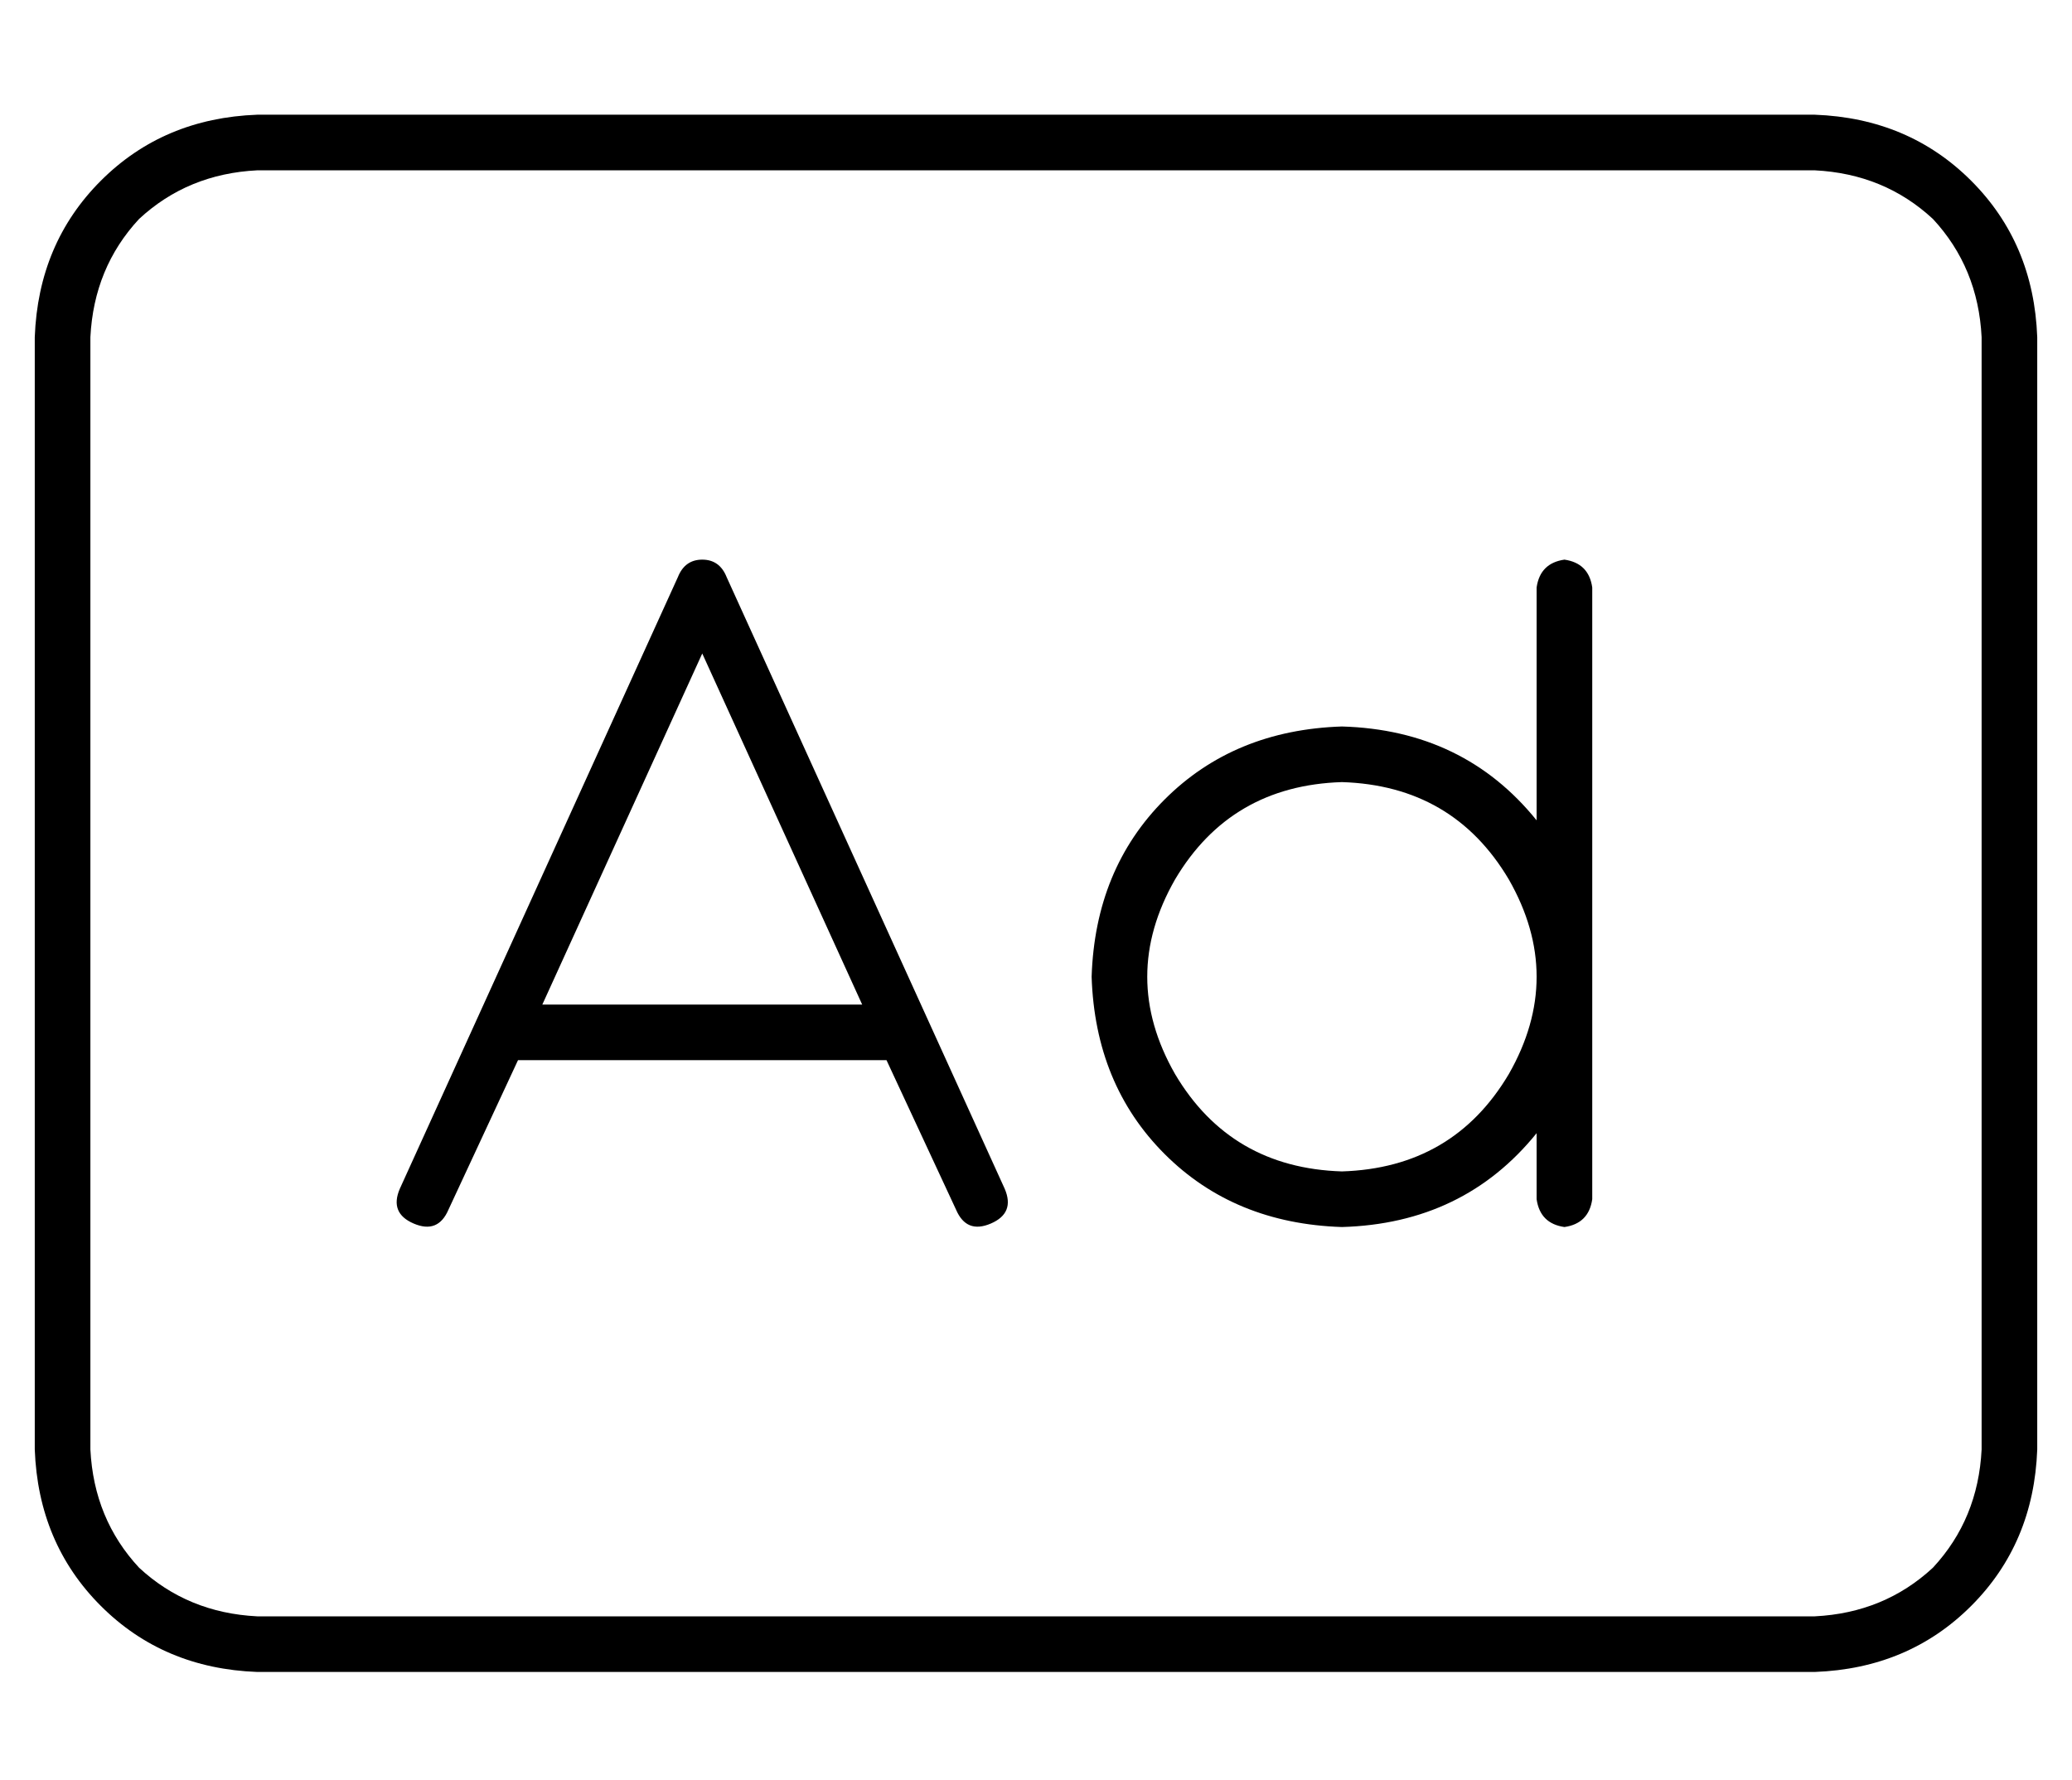 <?xml version="1.0" standalone="no"?>
<!DOCTYPE svg PUBLIC "-//W3C//DTD SVG 1.1//EN" "http://www.w3.org/Graphics/SVG/1.1/DTD/svg11.dtd" >
<svg xmlns="http://www.w3.org/2000/svg" xmlns:xlink="http://www.w3.org/1999/xlink" version="1.1" viewBox="-10 -40 596 512">
   <path fill="currentColor"
d="M64 9q-20 1 -34 14v0v0q-13 14 -14 34v320v0q1 20 14 34q14 13 34 14h448v0q20 -1 34 -14q13 -14 14 -34v-320v0q-1 -20 -14 -34q-14 -13 -34 -14h-448v0zM0 57q1 -27 19 -45v0v0q18 -18 45 -19h448v0q27 1 45 19t19 45v320v0q-1 27 -19 45t-45 19h-448v0q-27 -1 -45 -19
t-19 -45v-320v0zM199 126l80 176l-80 -176l80 176q3 7 -4 10t-10 -4l-20 -43v0h-106v0l-20 43v0q-3 7 -10 4t-4 -10l80 -176v0q2 -5 7 -5t7 5v0zM192 148l-46 101l46 -101l-46 101h92v0l-46 -101v0zM376 185q-32 1 -48 28q-16 28 0 56q16 27 48 28q32 -1 48 -28
q16 -28 0 -56q-16 -27 -48 -28v0zM432 196v-67v67v-67q1 -7 8 -8q7 1 8 8v112v0v64v0q-1 7 -8 8q-7 -1 -8 -8v-19v0q-21 26 -56 27q-31 -1 -51 -21t-21 -51q1 -31 21 -51t51 -21q35 1 56 27v0z" />
</svg>
